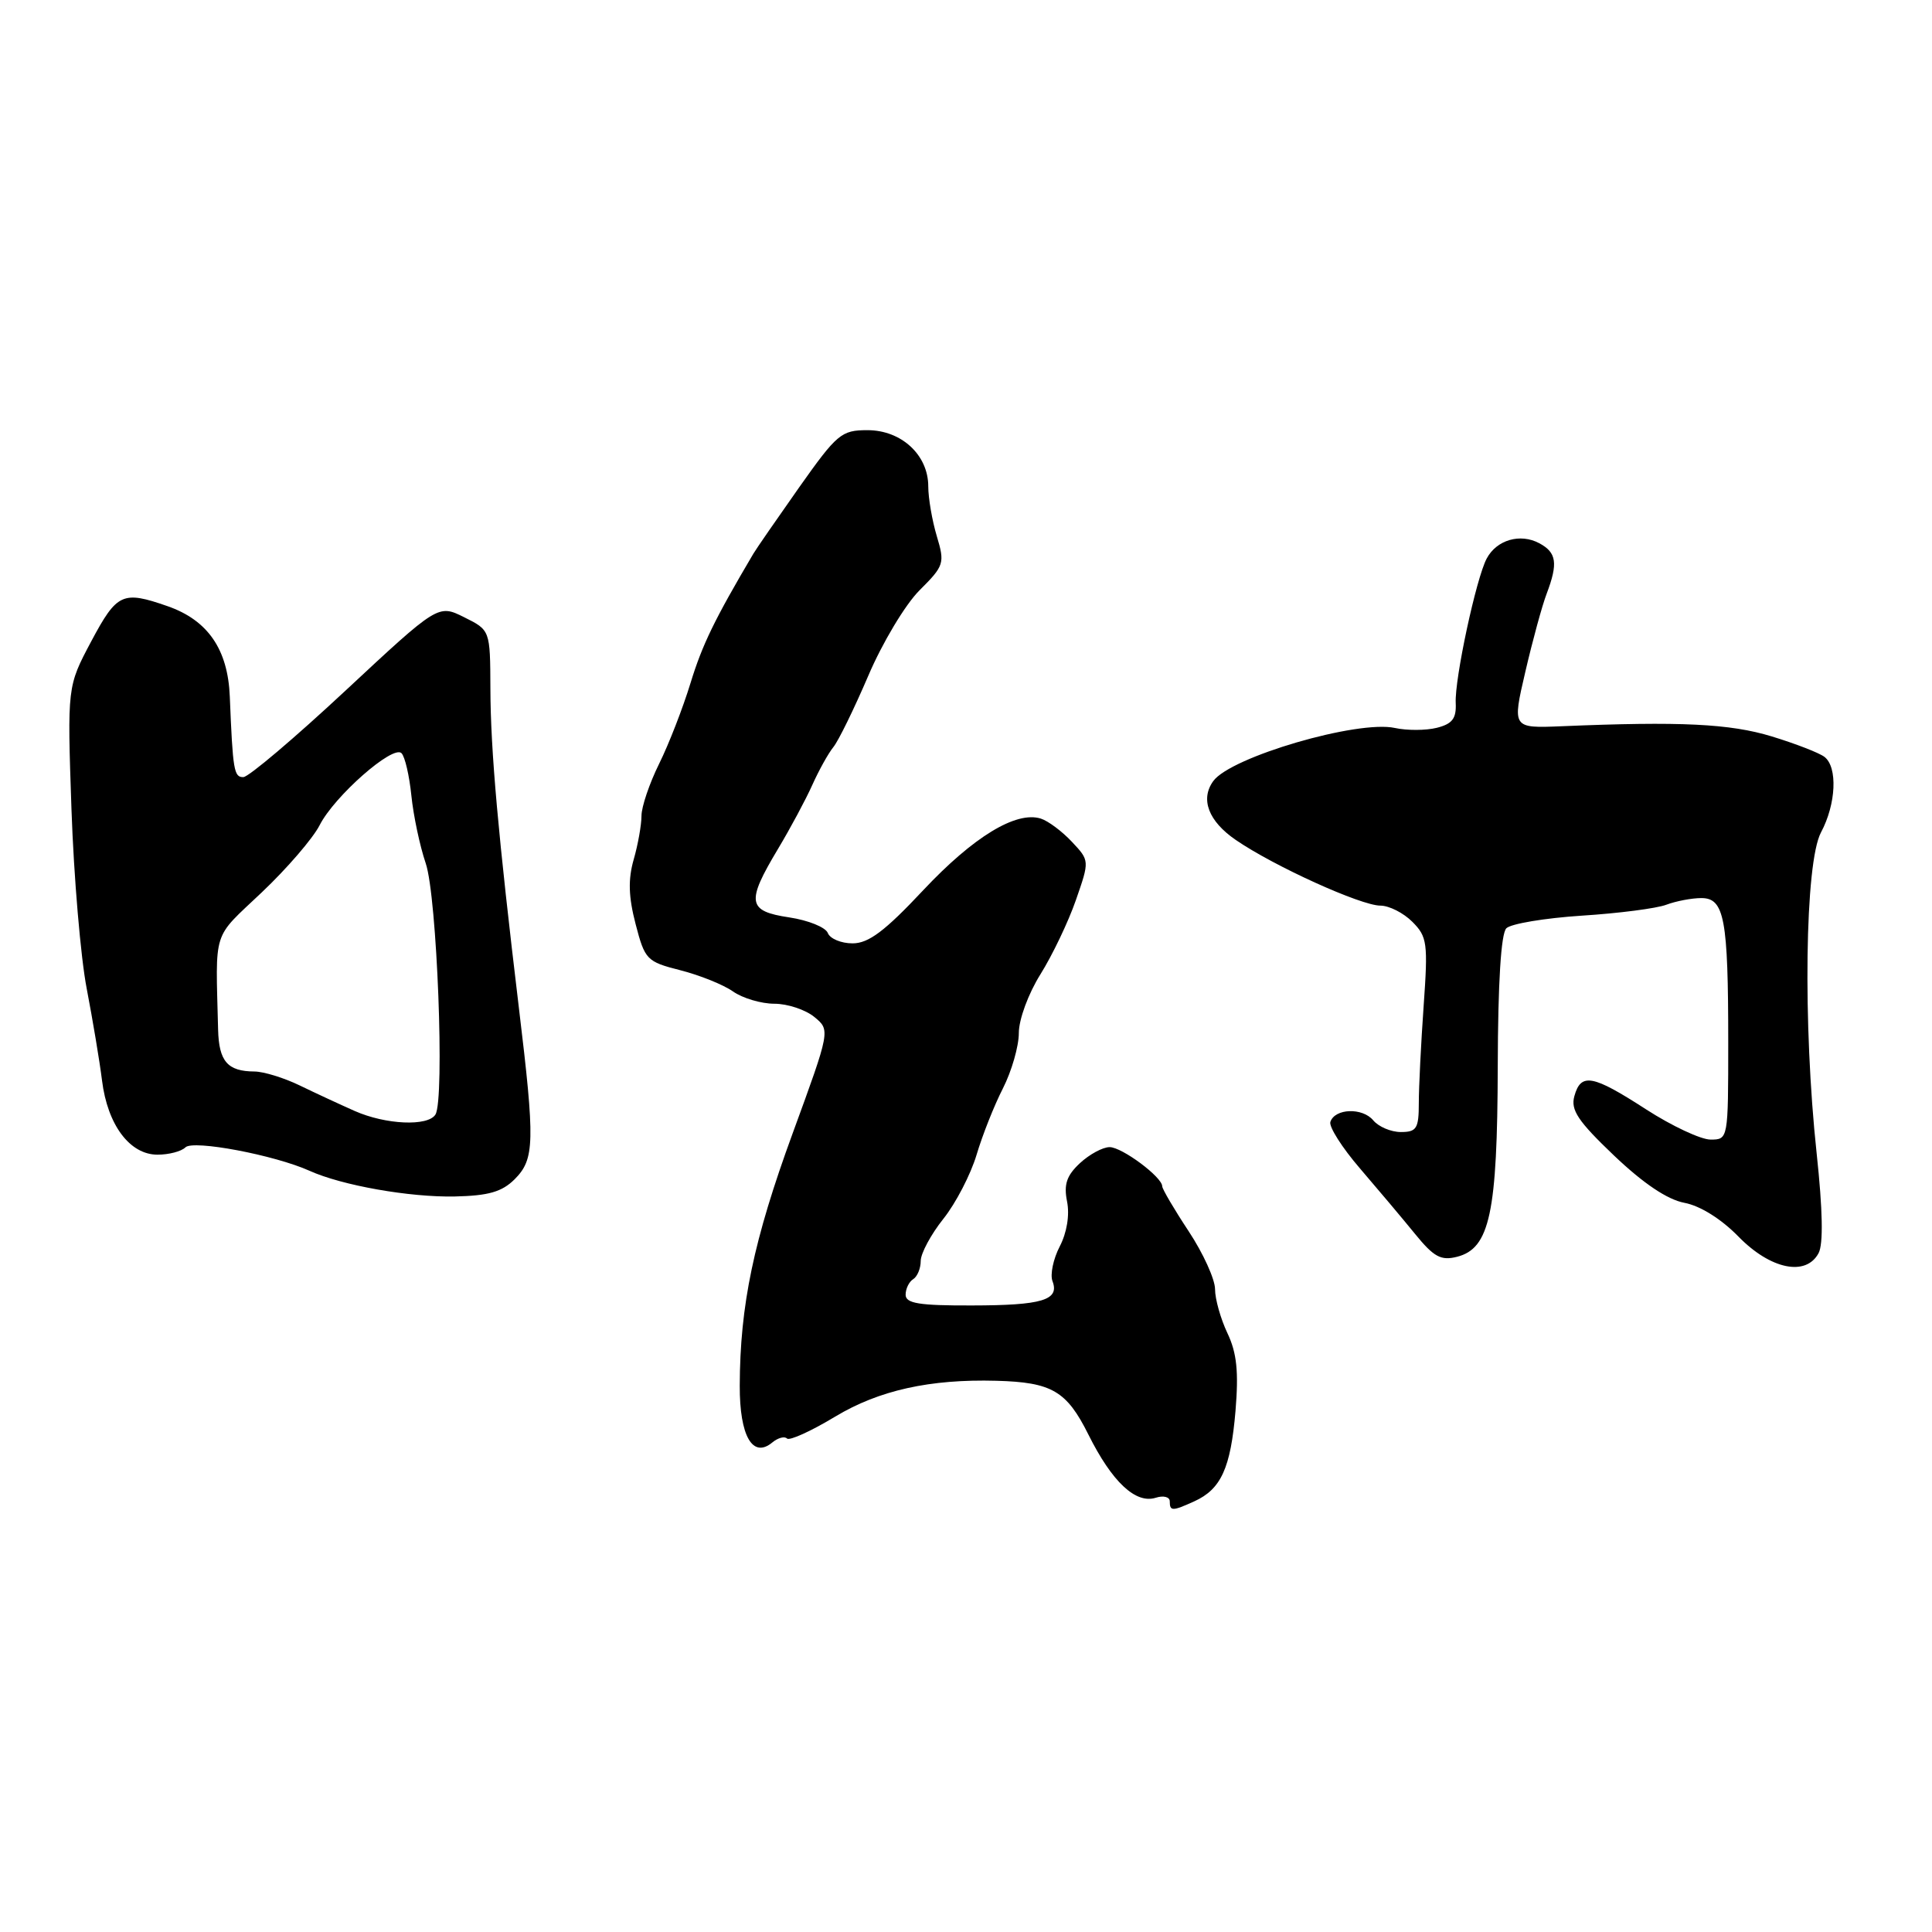<?xml version="1.0" encoding="UTF-8" standalone="no"?>
<!DOCTYPE svg PUBLIC "-//W3C//DTD SVG 1.1//EN" "http://www.w3.org/Graphics/SVG/1.1/DTD/svg11.dtd" >
<svg xmlns="http://www.w3.org/2000/svg" xmlns:xlink="http://www.w3.org/1999/xlink" version="1.1" viewBox="0 0 256 256">
 <g >
 <path fill="currentColor"
d=" M 158.26 198.93 C 161.80 197.32 163.07 194.52 163.71 186.96 C 164.14 181.76 163.89 179.28 162.64 176.65 C 161.74 174.75 161.00 172.13 161.00 170.83 C 161.00 169.52 159.43 166.06 157.50 163.14 C 155.57 160.22 154.00 157.54 154.00 157.19 C 154.00 155.97 148.67 152.00 147.03 152.00 C 146.12 152.00 144.35 152.96 143.09 154.13 C 141.33 155.77 140.94 156.95 141.39 159.20 C 141.75 160.99 141.37 163.33 140.42 165.16 C 139.56 166.82 139.13 168.89 139.46 169.76 C 140.42 172.27 138.11 172.97 128.75 172.98 C 121.79 173.00 120.00 172.71 120.00 171.56 C 120.00 170.77 120.45 169.84 121.00 169.50 C 121.55 169.16 122.00 168.07 122.00 167.08 C 122.00 166.09 123.35 163.57 125.00 161.50 C 126.66 159.42 128.63 155.60 129.40 153.02 C 130.17 150.43 131.74 146.46 132.90 144.20 C 134.05 141.93 135.00 138.64 135.00 136.88 C 135.00 135.08 136.26 131.66 137.87 129.09 C 139.45 126.56 141.56 122.15 142.56 119.27 C 144.38 114.04 144.38 114.04 142.03 111.54 C 140.74 110.16 138.89 108.78 137.92 108.47 C 134.64 107.43 128.97 110.89 122.33 117.96 C 117.25 123.38 115.09 125.00 112.97 125.00 C 111.45 125.00 109.98 124.38 109.69 123.63 C 109.40 122.87 107.10 121.94 104.58 121.56 C 99.04 120.73 98.85 119.56 103.08 112.50 C 104.73 109.75 106.78 105.92 107.64 104.00 C 108.50 102.08 109.75 99.83 110.42 99.00 C 111.10 98.17 113.17 93.93 115.04 89.57 C 116.91 85.18 119.95 80.11 121.84 78.22 C 125.11 74.96 125.21 74.64 124.13 71.04 C 123.51 68.96 123.00 66.00 123.00 64.45 C 123.00 60.29 119.44 57.00 114.95 57.00 C 111.48 57.00 110.92 57.47 105.87 64.61 C 102.92 68.80 100.20 72.73 99.83 73.36 C 94.65 82.13 93.06 85.42 91.50 90.50 C 90.49 93.80 88.62 98.62 87.33 101.22 C 86.05 103.81 85.00 106.91 85.00 108.10 C 85.00 109.29 84.54 111.90 83.97 113.88 C 83.21 116.53 83.28 118.83 84.22 122.44 C 85.45 127.17 85.69 127.43 90.14 128.56 C 92.70 129.21 95.84 130.47 97.12 131.37 C 98.40 132.27 100.87 133.00 102.61 133.00 C 104.35 133.00 106.73 133.79 107.90 134.75 C 110.03 136.50 110.03 136.50 105.02 150.20 C 99.87 164.28 98.05 172.93 98.02 183.63 C 98.00 190.28 99.73 193.30 102.34 191.13 C 103.08 190.52 103.95 190.28 104.28 190.61 C 104.60 190.94 107.49 189.63 110.68 187.70 C 116.47 184.22 123.21 182.72 132.03 182.96 C 139.37 183.16 141.33 184.30 144.21 190.07 C 147.35 196.37 150.48 199.30 153.14 198.46 C 154.16 198.13 155.00 198.35 155.00 198.93 C 155.00 200.26 155.33 200.26 158.26 198.93 Z  M 240.97 166.05 C 241.61 164.86 241.52 160.34 240.72 152.87 C 238.87 135.67 239.16 114.30 241.29 110.30 C 243.30 106.54 243.52 101.65 241.75 100.29 C 241.06 99.76 237.92 98.54 234.77 97.58 C 229.24 95.89 222.65 95.57 206.94 96.23 C 200.37 96.50 200.37 96.50 202.12 88.99 C 203.08 84.85 204.35 80.21 204.94 78.67 C 206.47 74.63 206.26 73.21 203.96 71.98 C 201.44 70.63 198.32 71.53 197.00 74.00 C 195.60 76.61 192.74 89.95 192.89 93.14 C 192.99 95.21 192.44 95.92 190.38 96.44 C 188.93 96.80 186.43 96.81 184.83 96.46 C 179.91 95.38 163.09 100.29 160.77 103.49 C 159.01 105.90 160.13 108.82 163.75 111.30 C 168.80 114.77 180.33 120.00 182.91 120.00 C 184.06 120.00 185.96 120.96 187.14 122.14 C 189.12 124.12 189.23 124.96 188.64 133.29 C 188.29 138.25 188.00 144.04 188.00 146.15 C 188.00 149.54 187.71 150.00 185.62 150.00 C 184.31 150.00 182.67 149.30 181.96 148.45 C 180.53 146.73 176.87 146.86 176.28 148.66 C 176.07 149.29 177.83 152.07 180.20 154.82 C 182.56 157.57 185.85 161.47 187.50 163.50 C 190.00 166.57 190.93 167.07 193.07 166.53 C 197.41 165.42 198.41 160.72 198.46 141.30 C 198.49 130.18 198.89 123.71 199.60 123.00 C 200.21 122.40 204.70 121.65 209.59 121.33 C 214.48 121.02 219.52 120.37 220.80 119.88 C 222.08 119.40 224.17 119.00 225.44 119.00 C 228.49 119.00 229.00 121.74 229.00 138.12 C 229.00 150.96 228.99 151.00 226.66 151.00 C 225.37 151.00 221.53 149.20 218.12 147.00 C 211.01 142.40 209.48 142.12 208.61 145.25 C 208.10 147.08 209.09 148.56 213.87 153.12 C 217.77 156.83 220.93 158.95 223.19 159.38 C 225.28 159.77 228.08 161.52 230.36 163.86 C 234.60 168.20 239.30 169.17 240.97 166.05 Z  M 68.19 156.26 C 70.85 153.59 70.91 151.39 68.75 133.50 C 66.02 110.78 65.00 99.41 64.98 91.21 C 64.95 83.50 64.95 83.50 61.51 81.79 C 58.06 80.07 58.06 80.07 45.78 91.51 C 39.03 97.80 32.94 102.96 32.25 102.97 C 31.00 103.00 30.85 102.11 30.45 92.31 C 30.20 86.04 27.54 82.18 22.20 80.32 C 16.24 78.24 15.50 78.59 12.09 84.98 C 8.91 90.96 8.91 90.96 9.47 107.23 C 9.78 116.18 10.69 126.88 11.49 131.00 C 12.28 135.12 13.20 140.61 13.52 143.18 C 14.25 149.06 17.20 153.00 20.87 153.00 C 22.37 153.00 24.03 152.57 24.57 152.03 C 25.59 151.01 36.38 153.05 41.00 155.13 C 45.31 157.08 54.27 158.66 60.26 158.54 C 64.73 158.44 66.51 157.93 68.19 156.26 Z  M 47.00 147.21 C 45.08 146.36 41.80 144.84 39.72 143.83 C 37.64 142.82 34.94 141.99 33.72 141.98 C 30.15 141.96 29.01 140.64 28.90 136.44 C 28.57 122.92 28.06 124.53 34.67 118.26 C 38.02 115.09 41.47 111.08 42.35 109.35 C 44.30 105.50 52.07 98.67 53.20 99.80 C 53.66 100.26 54.24 102.79 54.51 105.43 C 54.78 108.07 55.63 112.10 56.41 114.39 C 57.91 118.80 58.94 145.66 57.70 147.68 C 56.71 149.28 51.11 149.03 47.00 147.21 Z "/>
</g>
</svg>